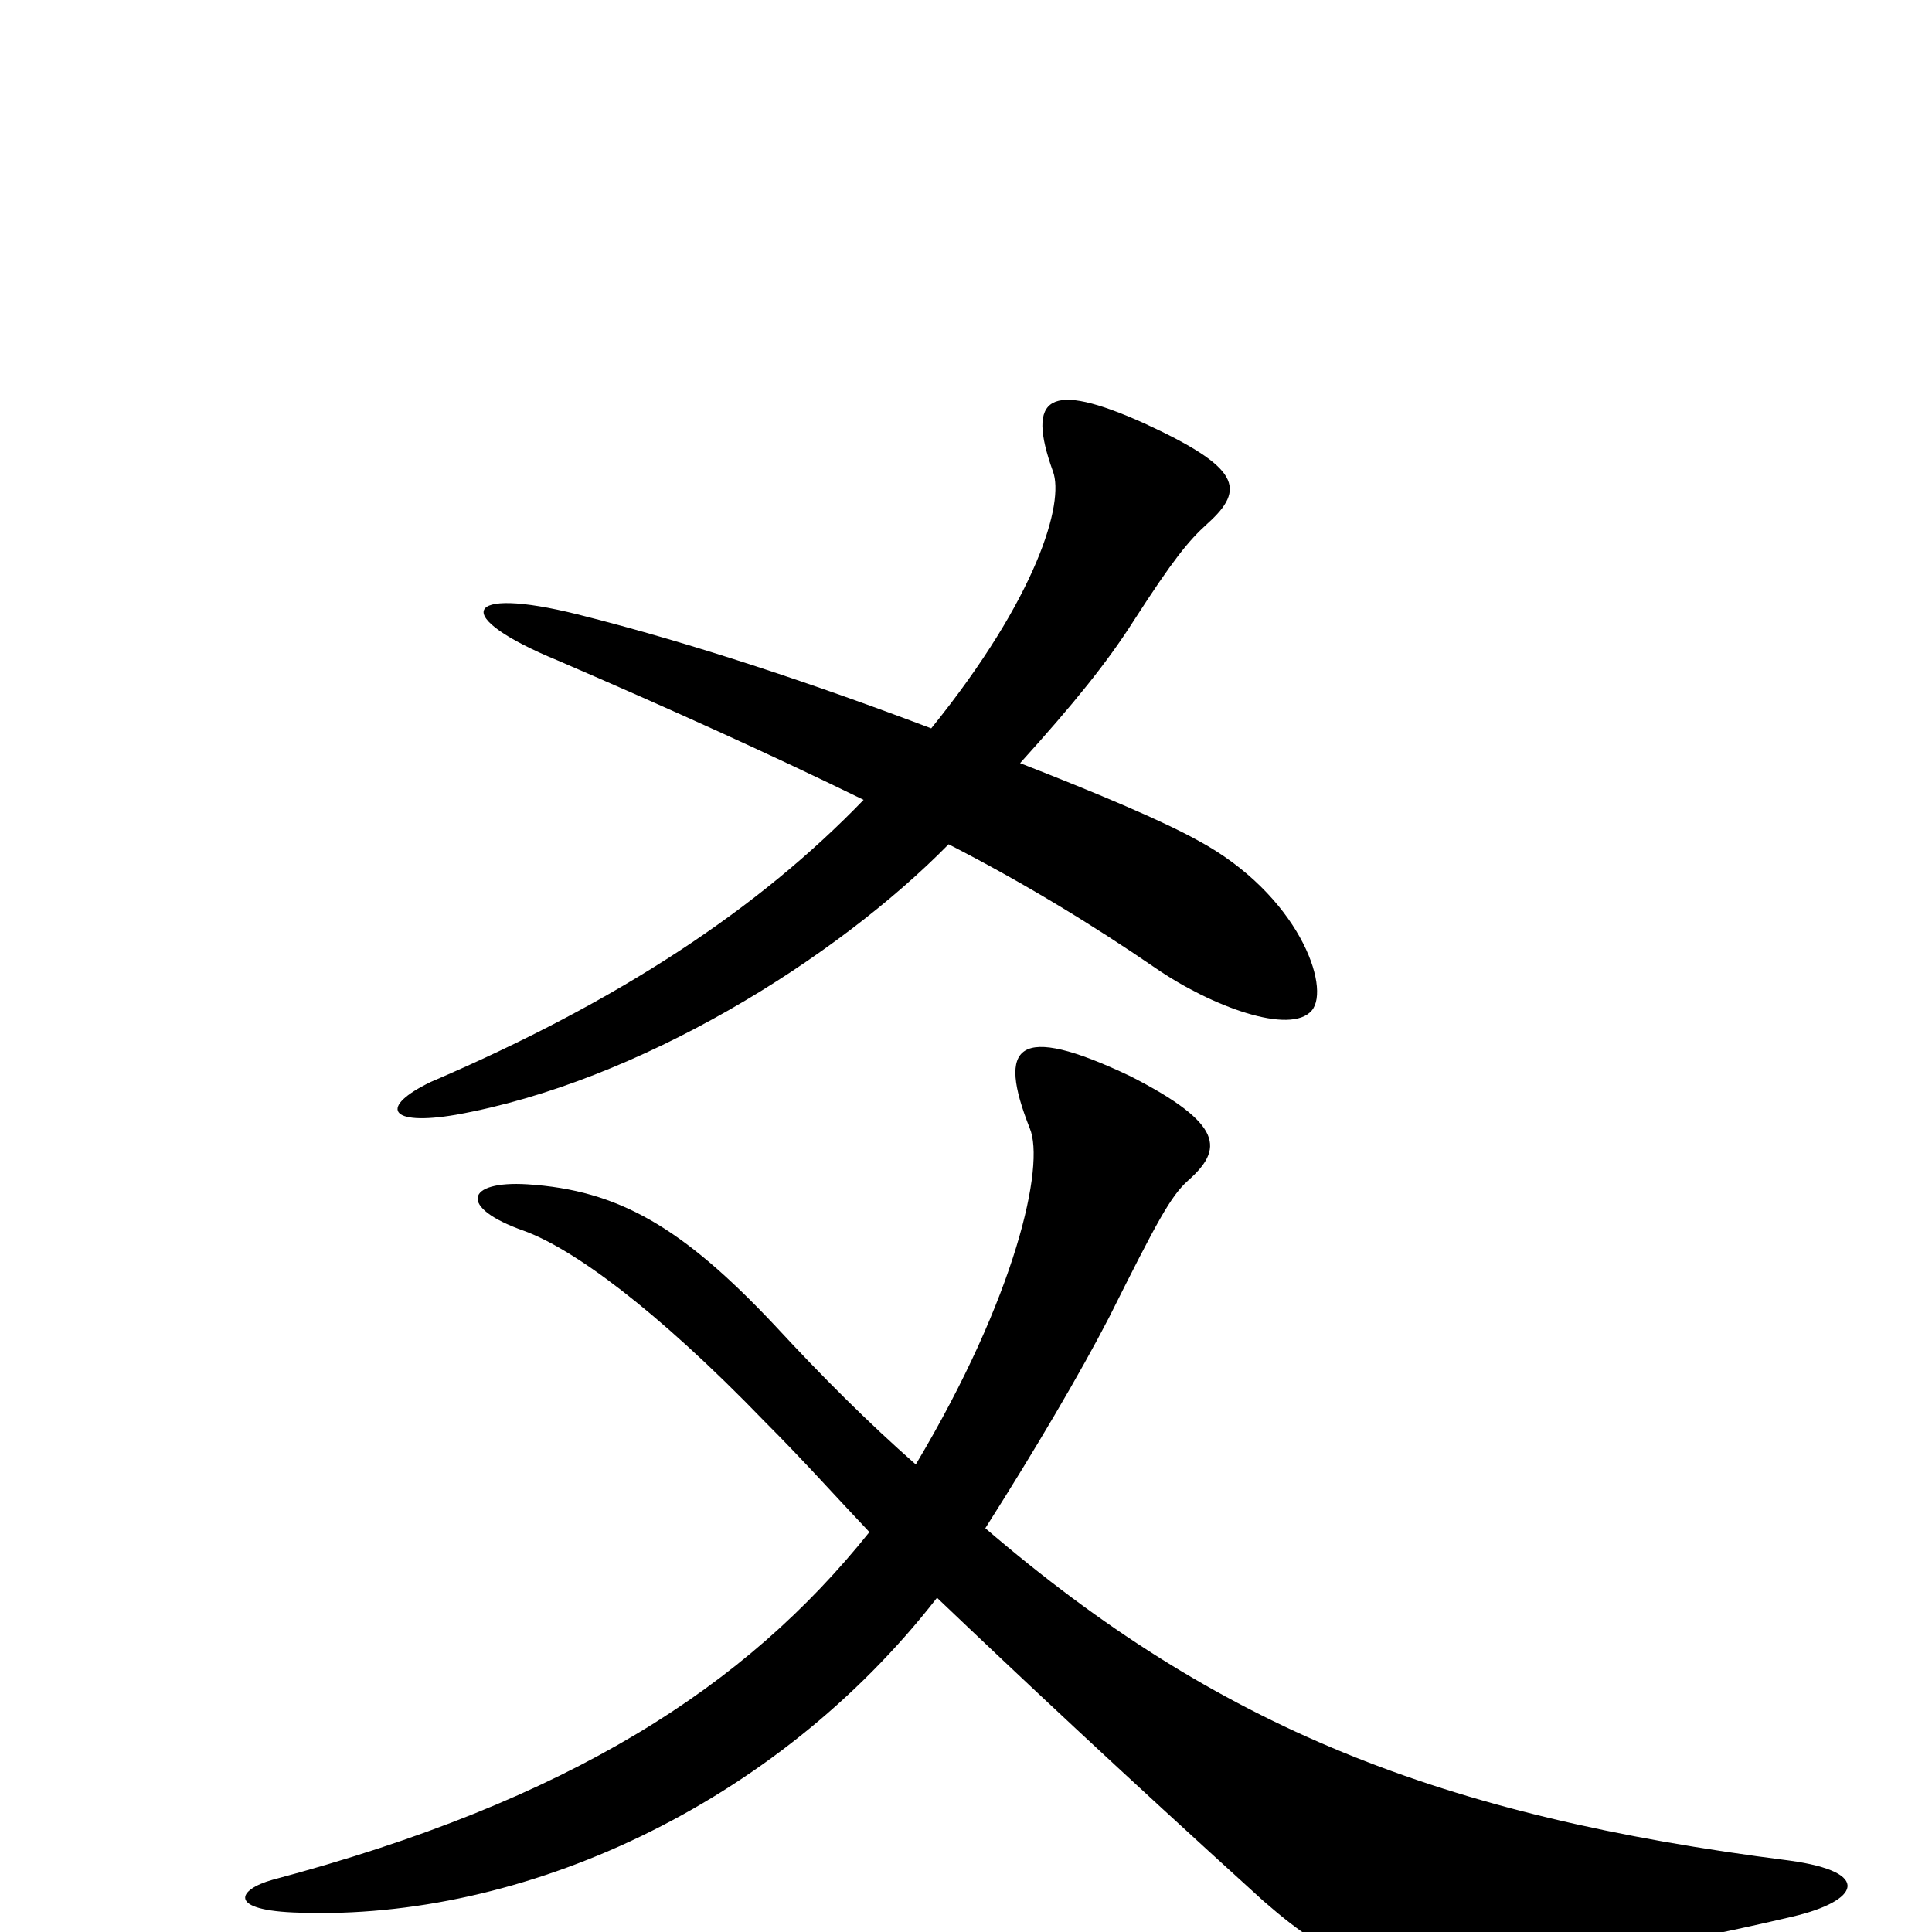 <svg xmlns="http://www.w3.org/2000/svg" viewBox="0 -1000 1000 1000">
	<path fill="#000000" d="M679 -477C689 -489 672 -537 620 -565C602 -575 569 -589 528 -605C556 -636 573 -657 587 -679C607 -710 615 -720 625 -729C645 -747 642 -758 592 -781C543 -803 531 -795 545 -756C551 -740 537 -691 482 -623C424 -645 359 -667 299 -682C239 -697 233 -681 289 -658C347 -633 400 -609 447 -586C393 -530 321 -482 223 -440C196 -427 201 -417 236 -423C331 -440 433 -504 491 -563C530 -543 566 -521 598 -499C627 -479 668 -464 679 -477ZM928 -8C962 -16 970 -31 926 -37C745 -60 630 -106 510 -209C536 -250 559 -289 574 -318C599 -368 606 -381 615 -389C633 -405 634 -418 585 -443C526 -471 516 -459 533 -416C541 -397 526 -329 474 -242C449 -264 426 -287 401 -314C353 -365 320 -384 273 -387C241 -389 237 -375 271 -363C296 -354 339 -323 396 -264C416 -244 432 -226 450 -207C386 -127 295 -68 141 -27C123 -22 117 -11 155 -10C270 -6 401 -65 485 -173C528 -132 578 -85 654 -16C693 18 712 23 778 17C829 12 864 7 928 -8Z"/>
</svg>